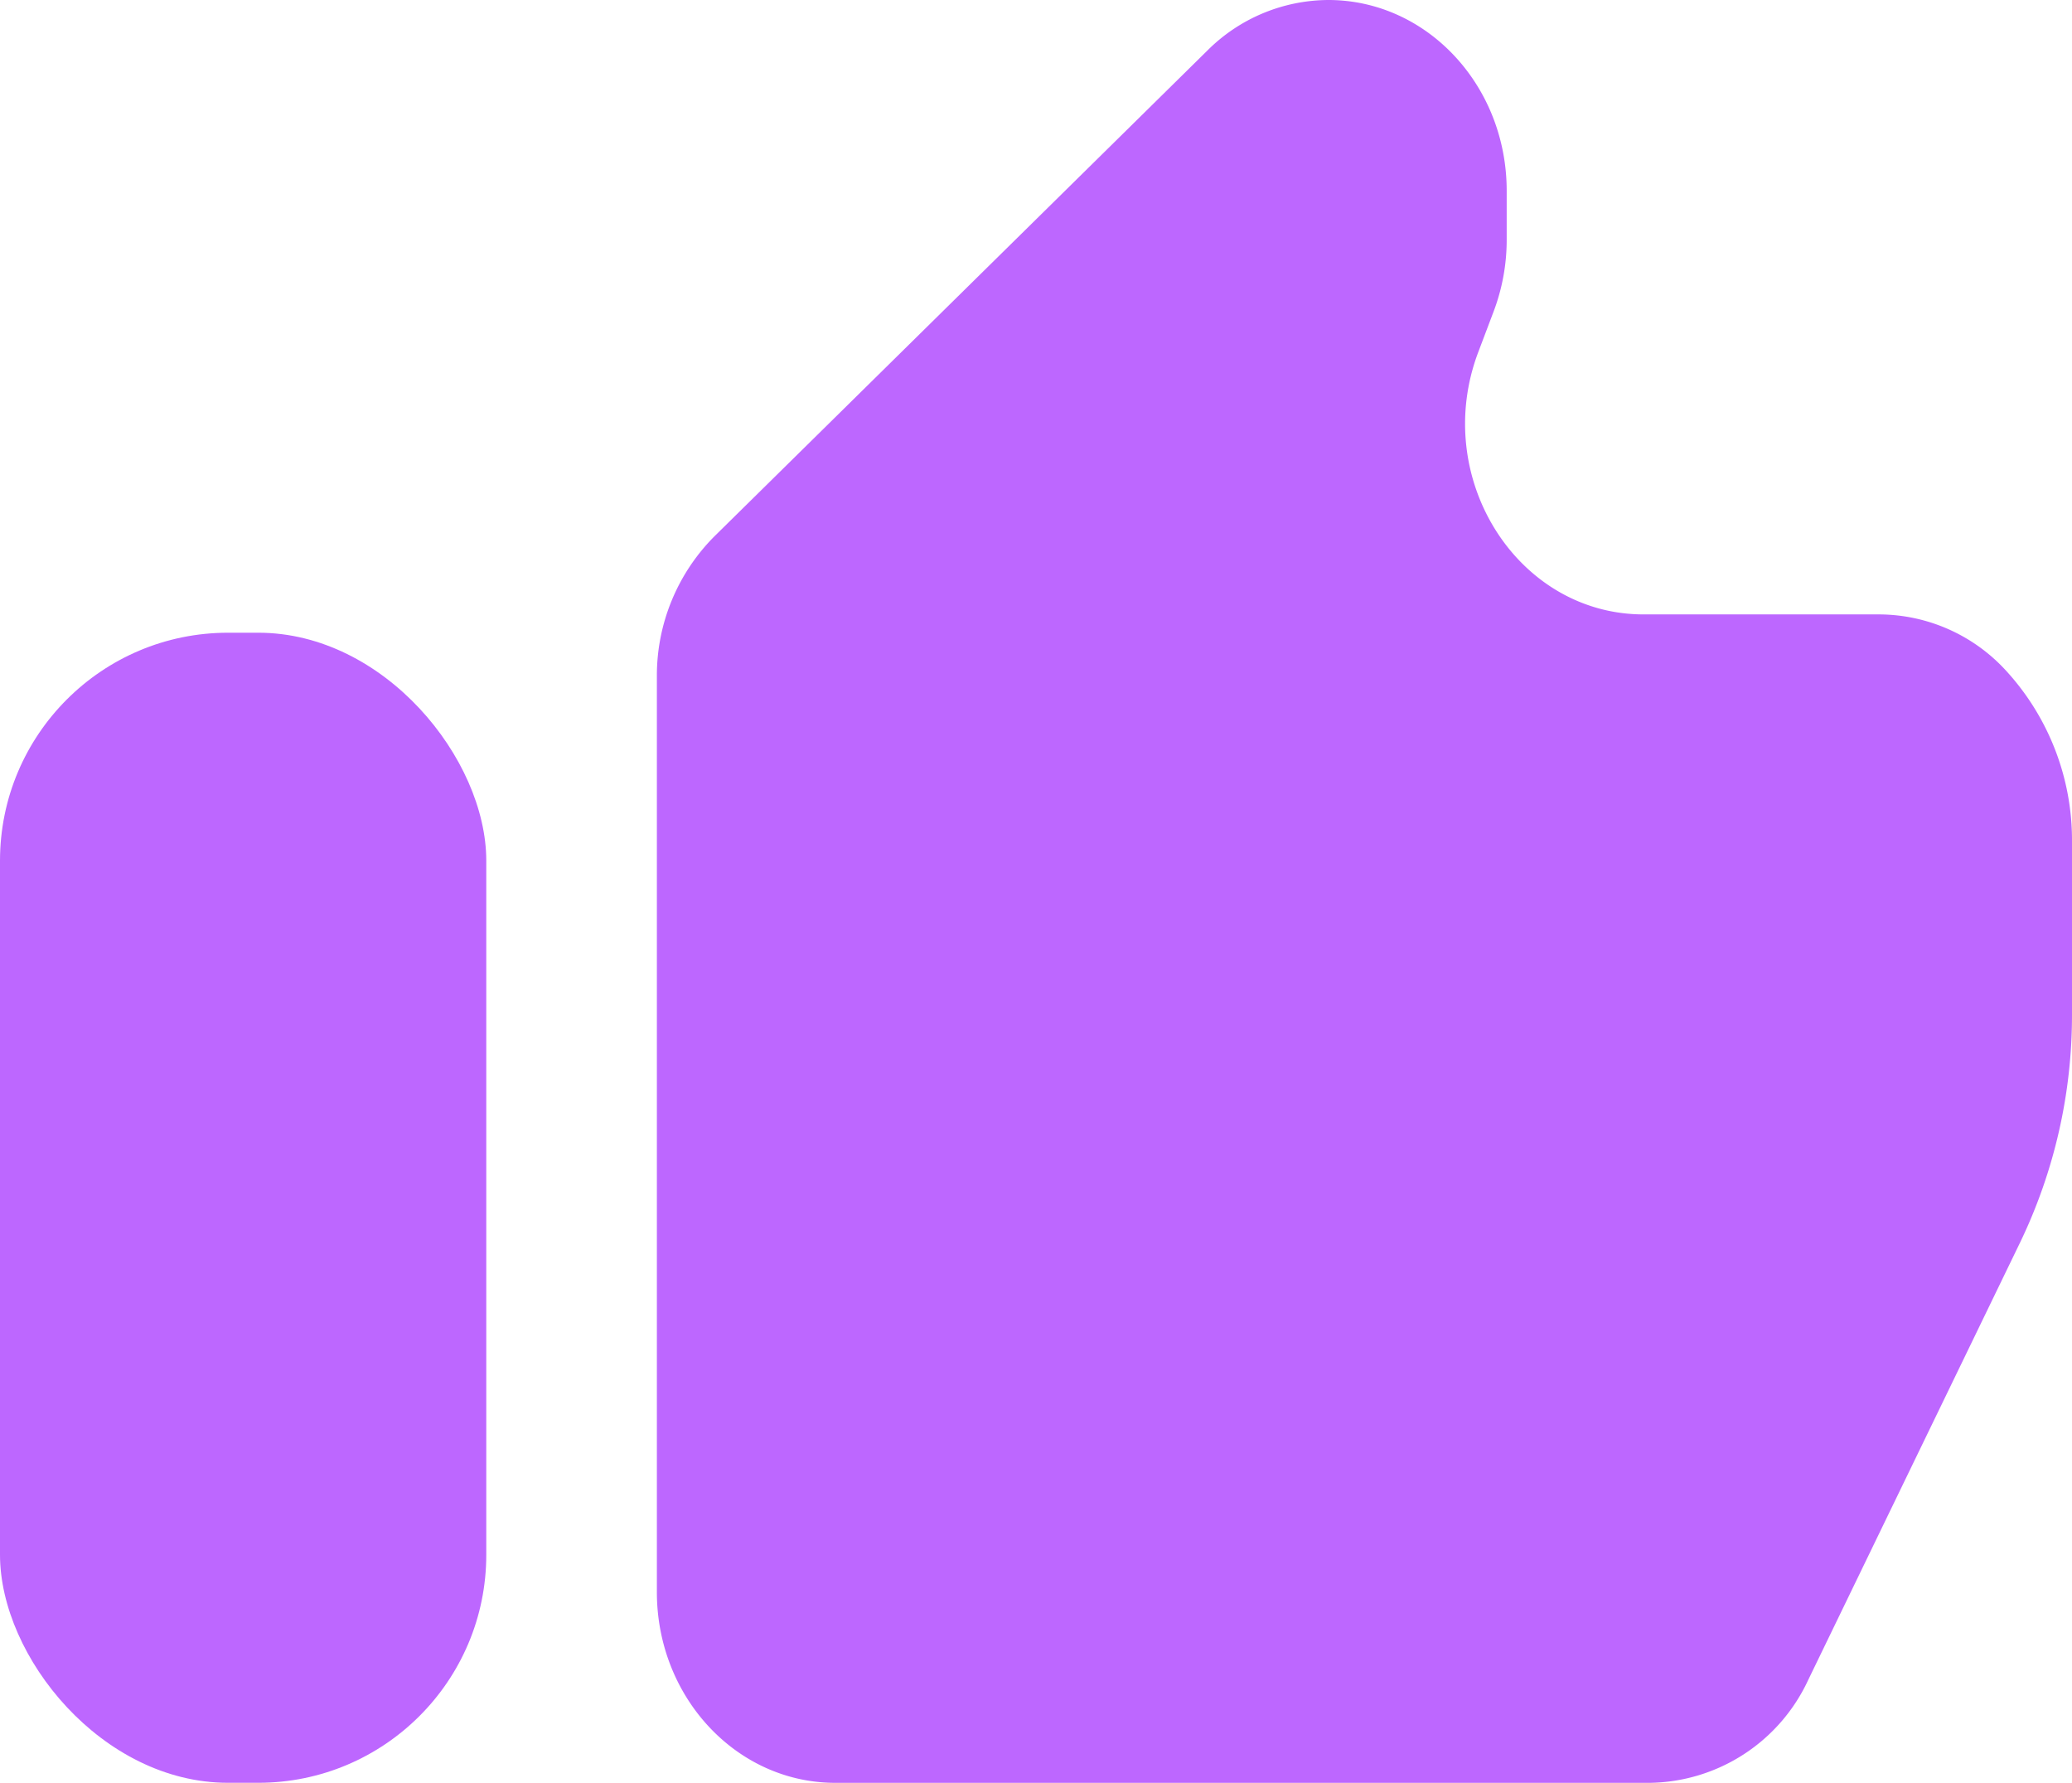 <svg xmlns="http://www.w3.org/2000/svg" width="128.804" height="110.811" viewBox="0 0 128.804 110.811"><defs><style>.a{fill:#bd67ff;}</style></defs><g transform="translate(4117.871 -3320.307)"><g transform="translate(1956 -8406)"><path class="a" d="M405.212,439.342v56.9c0,6.549,4.965,11.858,11.089,11.858H466.94a11.023,11.023,0,0,0,9.846-6.4l13.168-27.183a32.545,32.545,0,0,0,3.228-14.17V449.589a15.591,15.591,0,0,0-4.121-10.639h0a10.735,10.735,0,0,0-7.84-3.474H466.553c-7.864,0-13.229-8.51-10.279-16.306l.956-2.528a12.572,12.572,0,0,0,.81-4.448v-3.049c0-6.549-4.965-11.858-11.089-11.858h0a10.7,10.7,0,0,0-7.513,3.137l-30.65,30.2A12.252,12.252,0,0,0,405.212,439.342Z" transform="translate(-6438.249 11329.02)"/><rect class="a" width="30.229" height="71.483" rx="14.173" transform="translate(-6073.871 11765.634)"/></g></g></svg>